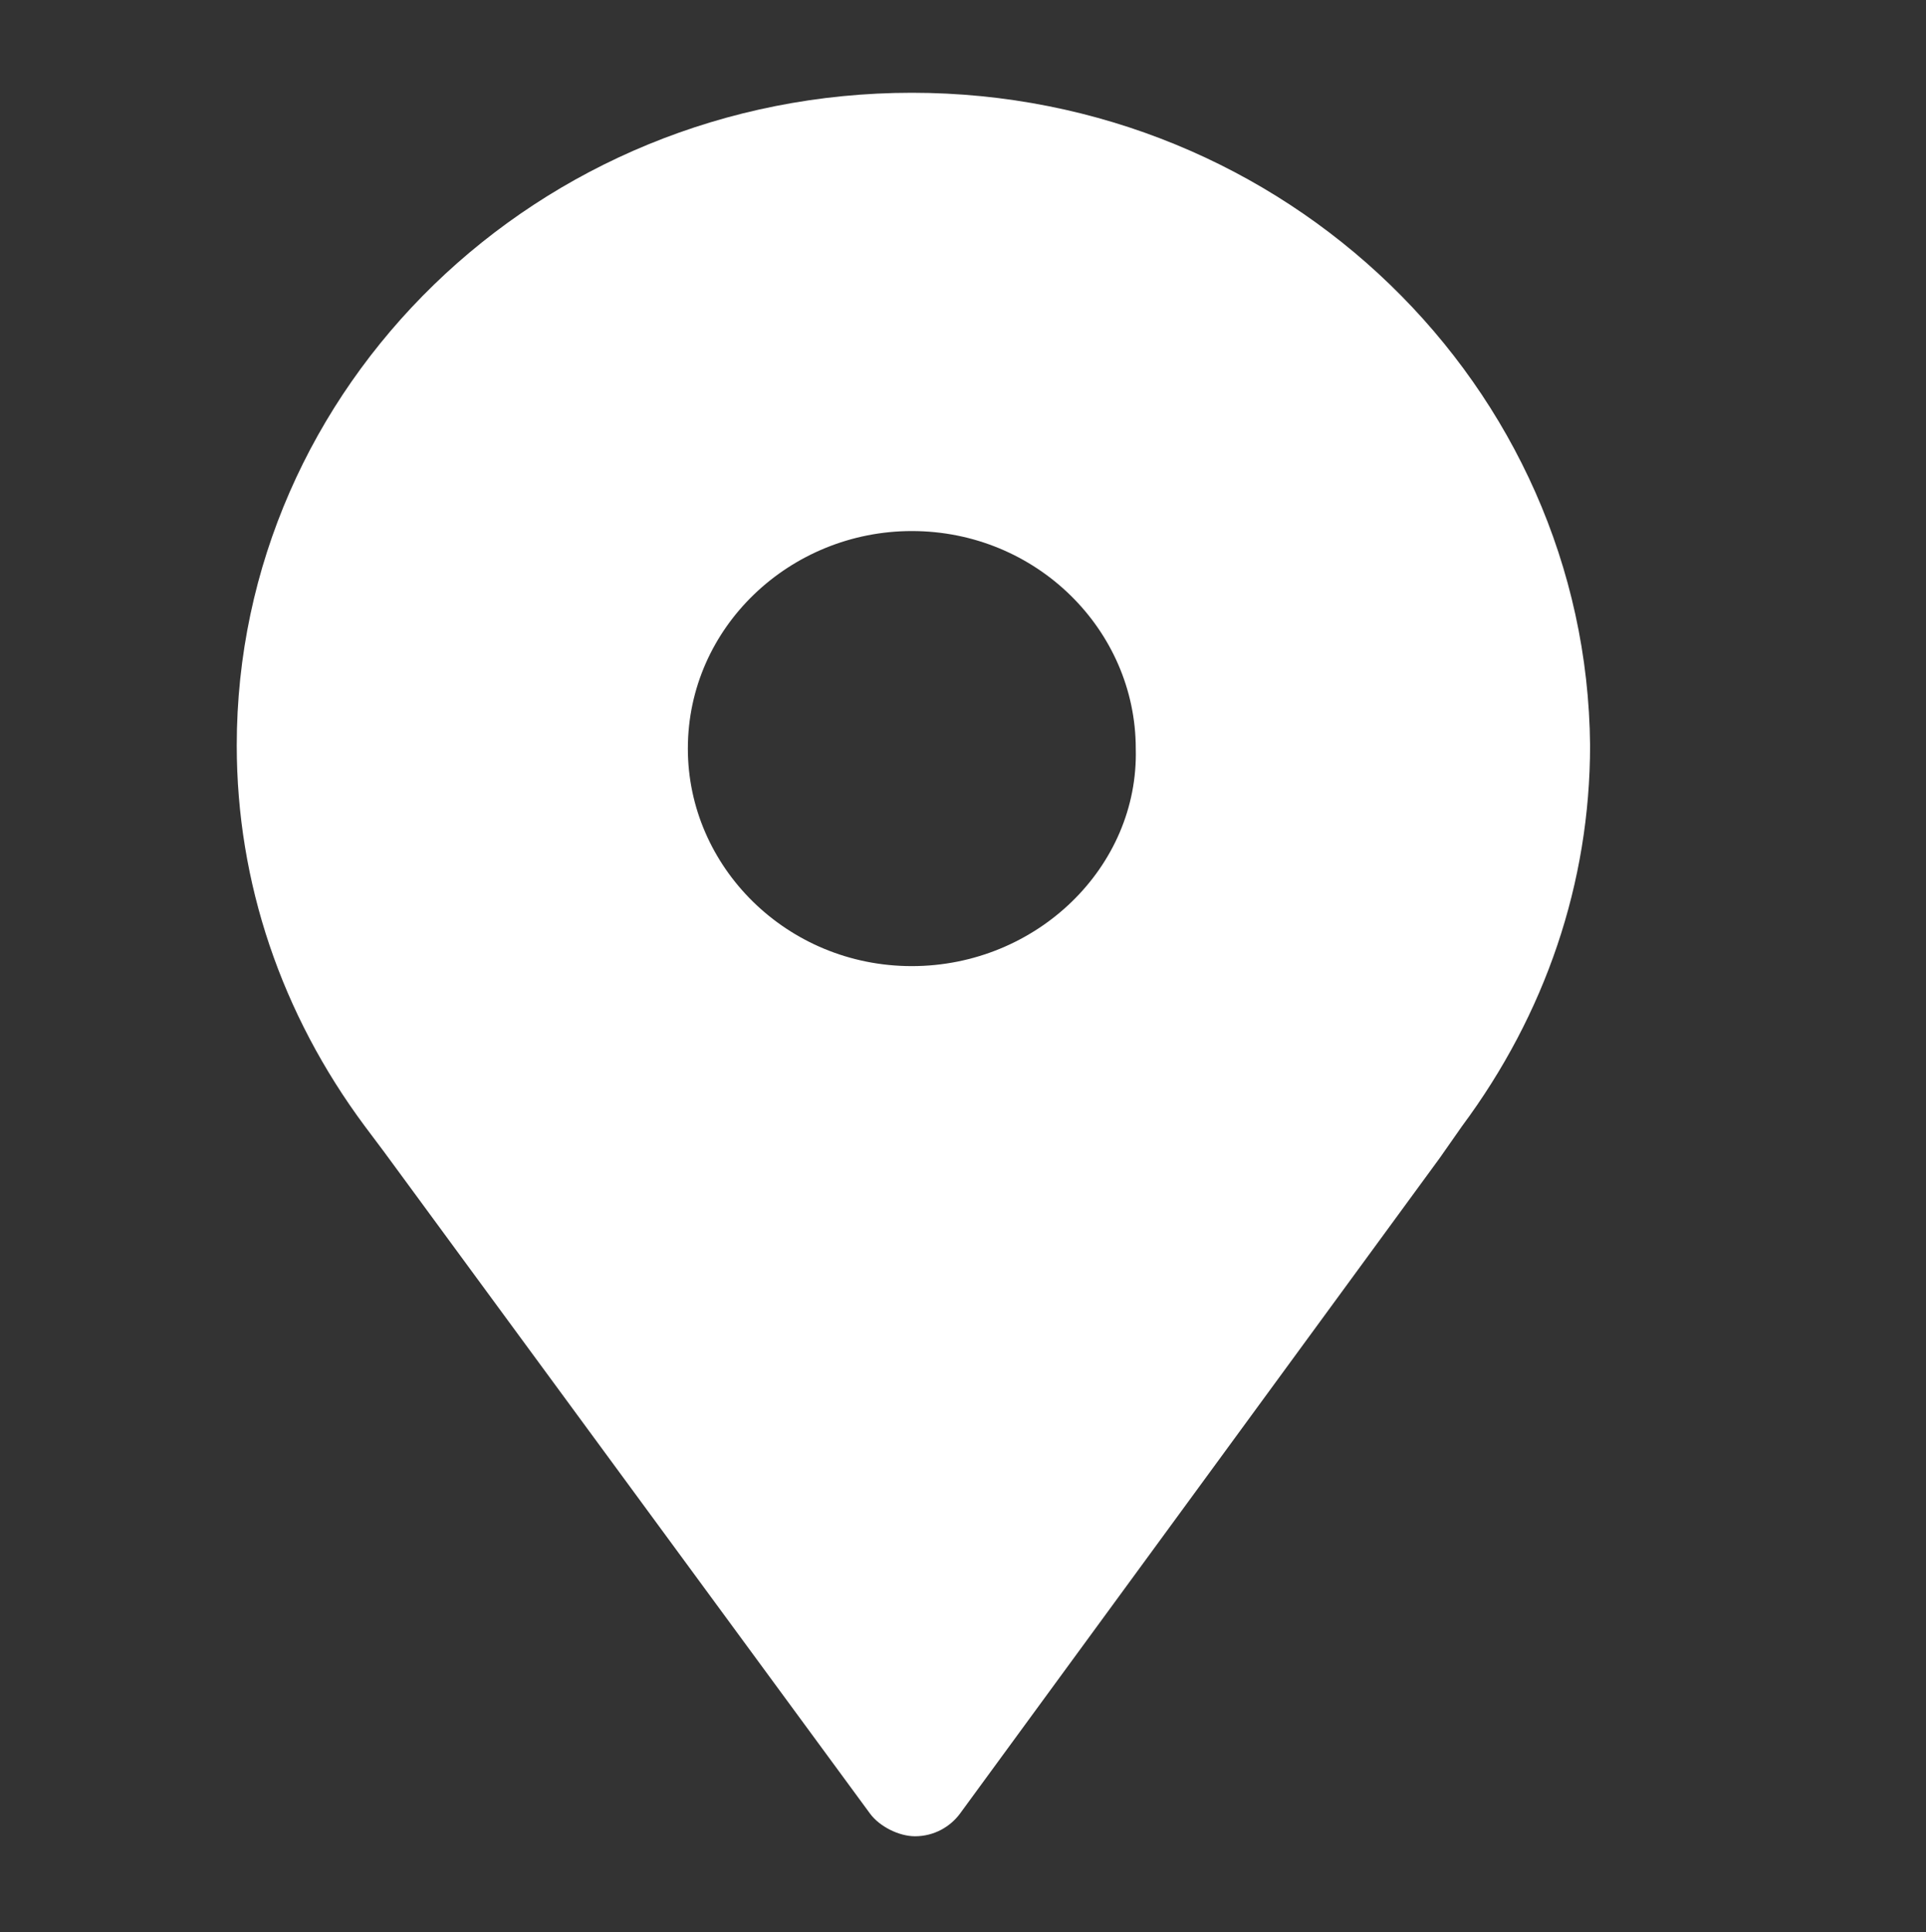 <svg xmlns="http://www.w3.org/2000/svg" viewBox="0 0 60.2 60.4"><rect x="0" y="0" width="60.2" height="60.4" fill="#333333" stroke="none"/><path fill="#FFF" d="M28.5 2.9c-11.7 0-21.1 9.2-21.1 20.4 0 4.3 1.4 8.4 4 11.9l.6.8 15.2 20.7c.3.4.9.7 1.4.7.6 0 1.1-.3 1.4-.7l15-20.5.7-1c2.6-3.5 4-7.6 4-11.9-.1-11.2-9.5-20.4-21.2-20.4zm0 27.3c-3.9 0-7-3.1-7-6.8 0-3.8 3.2-6.8 7-6.8 3.9 0 7 3.1 7 6.8.1 3.7-3.1 6.8-7 6.8z"/></svg>